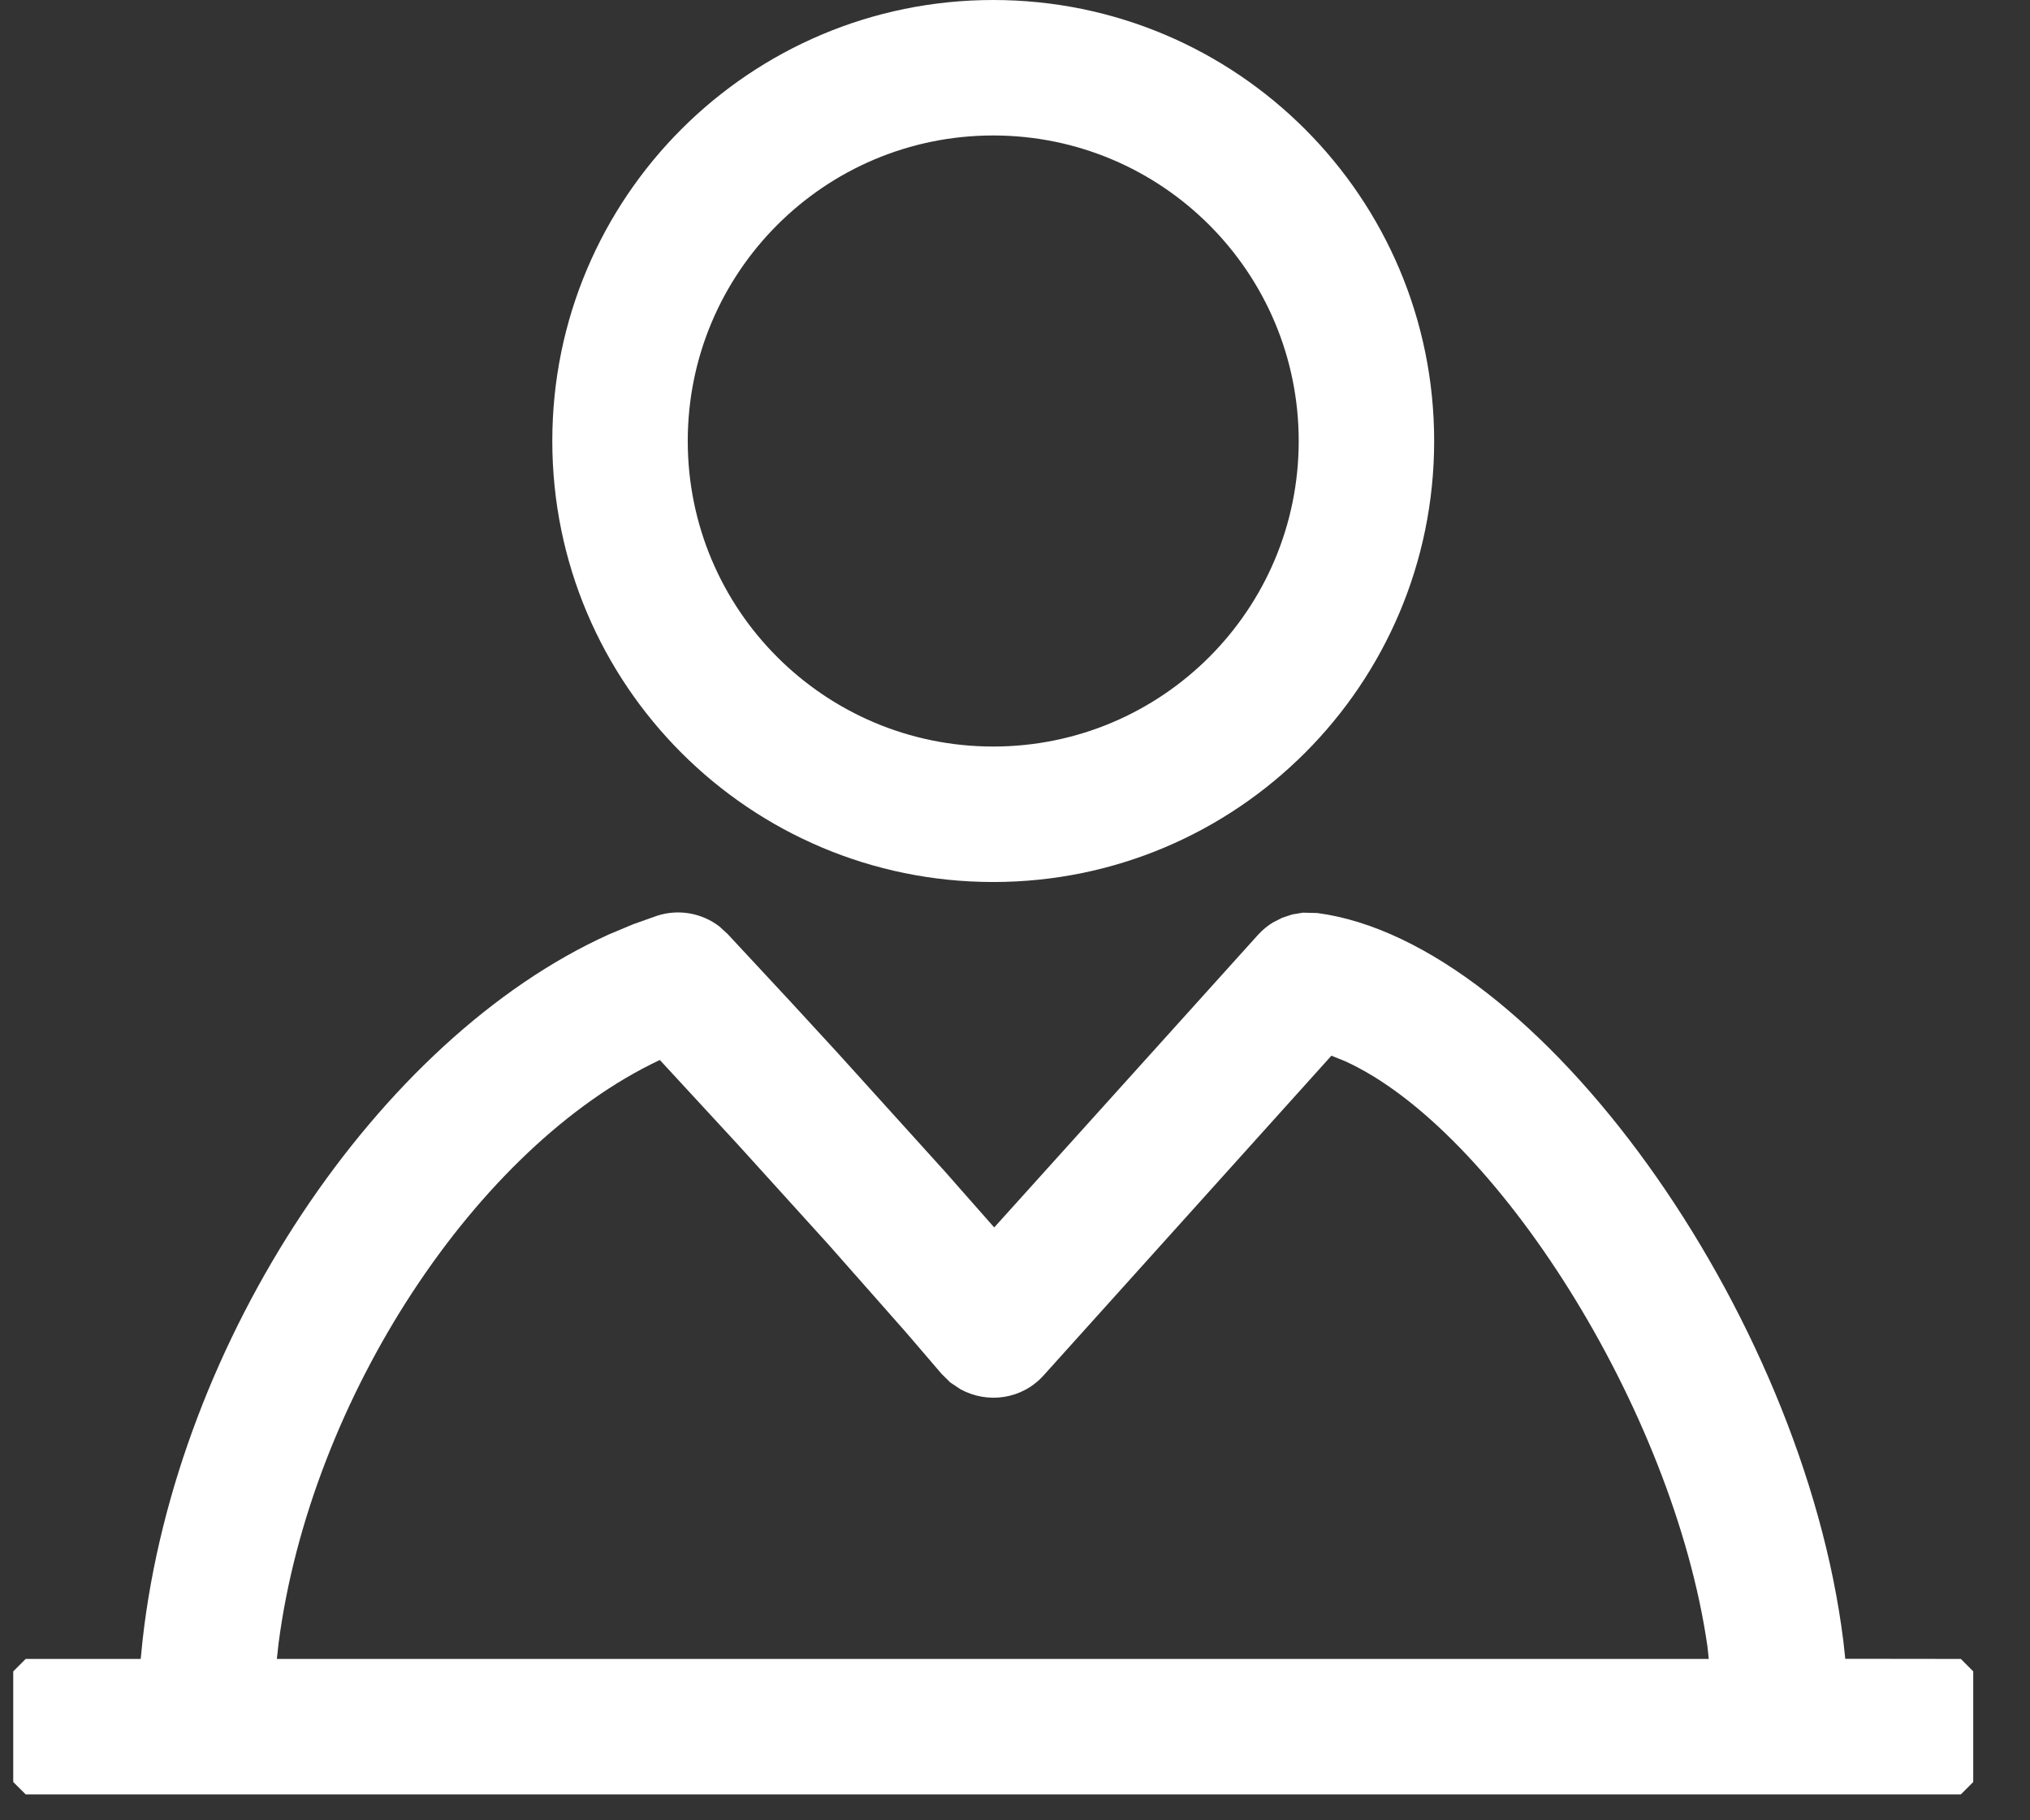 <?xml version="1.0" encoding="UTF-8"?>
<svg width="29px" height="26px" viewBox="0 0 29 26" version="1.1" xmlns="http://www.w3.org/2000/svg" xmlns:xlink="http://www.w3.org/1999/xlink">
    <rect x="0" y="0" width="29" height="26" fill="#333333" stroke="none"/>
    <title>形状结合55</title>
    <g id="页面-1" stroke="none" stroke-width="1" fill="none" fill-rule="evenodd">
        <g id="筛地点" transform="translate(-1798, -962)" fill="#FFFFFF" fill-rule="nonzero">
            <g id="编组-16" transform="translate(1635, 922)">
                <path d="M172.39,53.079 C172.695,52.981 173.026,53.041 173.276,53.232 L173.393,53.339 L174.295,54.309 L174.97,55.043 L176.497,56.731 L177.203,57.532 L180.972,53.352 C181.036,53.282 181.108,53.222 181.19,53.173 L181.319,53.108 L181.462,53.061 L181.612,53.036 L181.818,53.041 C184.964,53.455 188.751,58.738 189.334,63.444 L189.361,63.693 L191.012,63.695 L191.189,63.873 L191.189,65.453 L191.012,65.63 L163.367,65.63 L163.189,65.453 L163.189,63.873 L163.367,63.695 L165.01,63.695 L165.038,63.417 C165.521,59.136 168.412,54.833 171.693,53.349 L172.046,53.201 L172.39,53.079 Z M182.02,55.079 L177.908,59.646 C177.602,59.986 177.109,60.058 176.716,59.84 L176.573,59.744 L176.451,59.623 L175.945,59.033 L174.838,57.779 L173.542,56.349 L172.426,55.14 C169.812,56.372 167.435,59.974 166.98,63.47 L166.955,63.695 L187.411,63.695 L187.392,63.516 C186.902,60.116 184.346,56.119 182.21,55.155 L182.02,55.079 Z M177.189,40 C180.668,40 183.488,42.82 183.488,46.299 C183.488,49.778 180.668,52.598 177.189,52.598 C173.71,52.598 170.89,49.778 170.89,46.299 C170.89,42.82 173.71,40 177.189,40 Z M177.189,41.935 C174.779,41.935 172.825,43.889 172.825,46.299 C172.825,48.709 174.779,50.663 177.189,50.663 C179.599,50.663 181.553,48.709 181.553,46.299 C181.553,43.889 179.599,41.935 177.189,41.935 Z" id="形状结合55"></path>
            </g>
        </g>
    </g>
</svg>